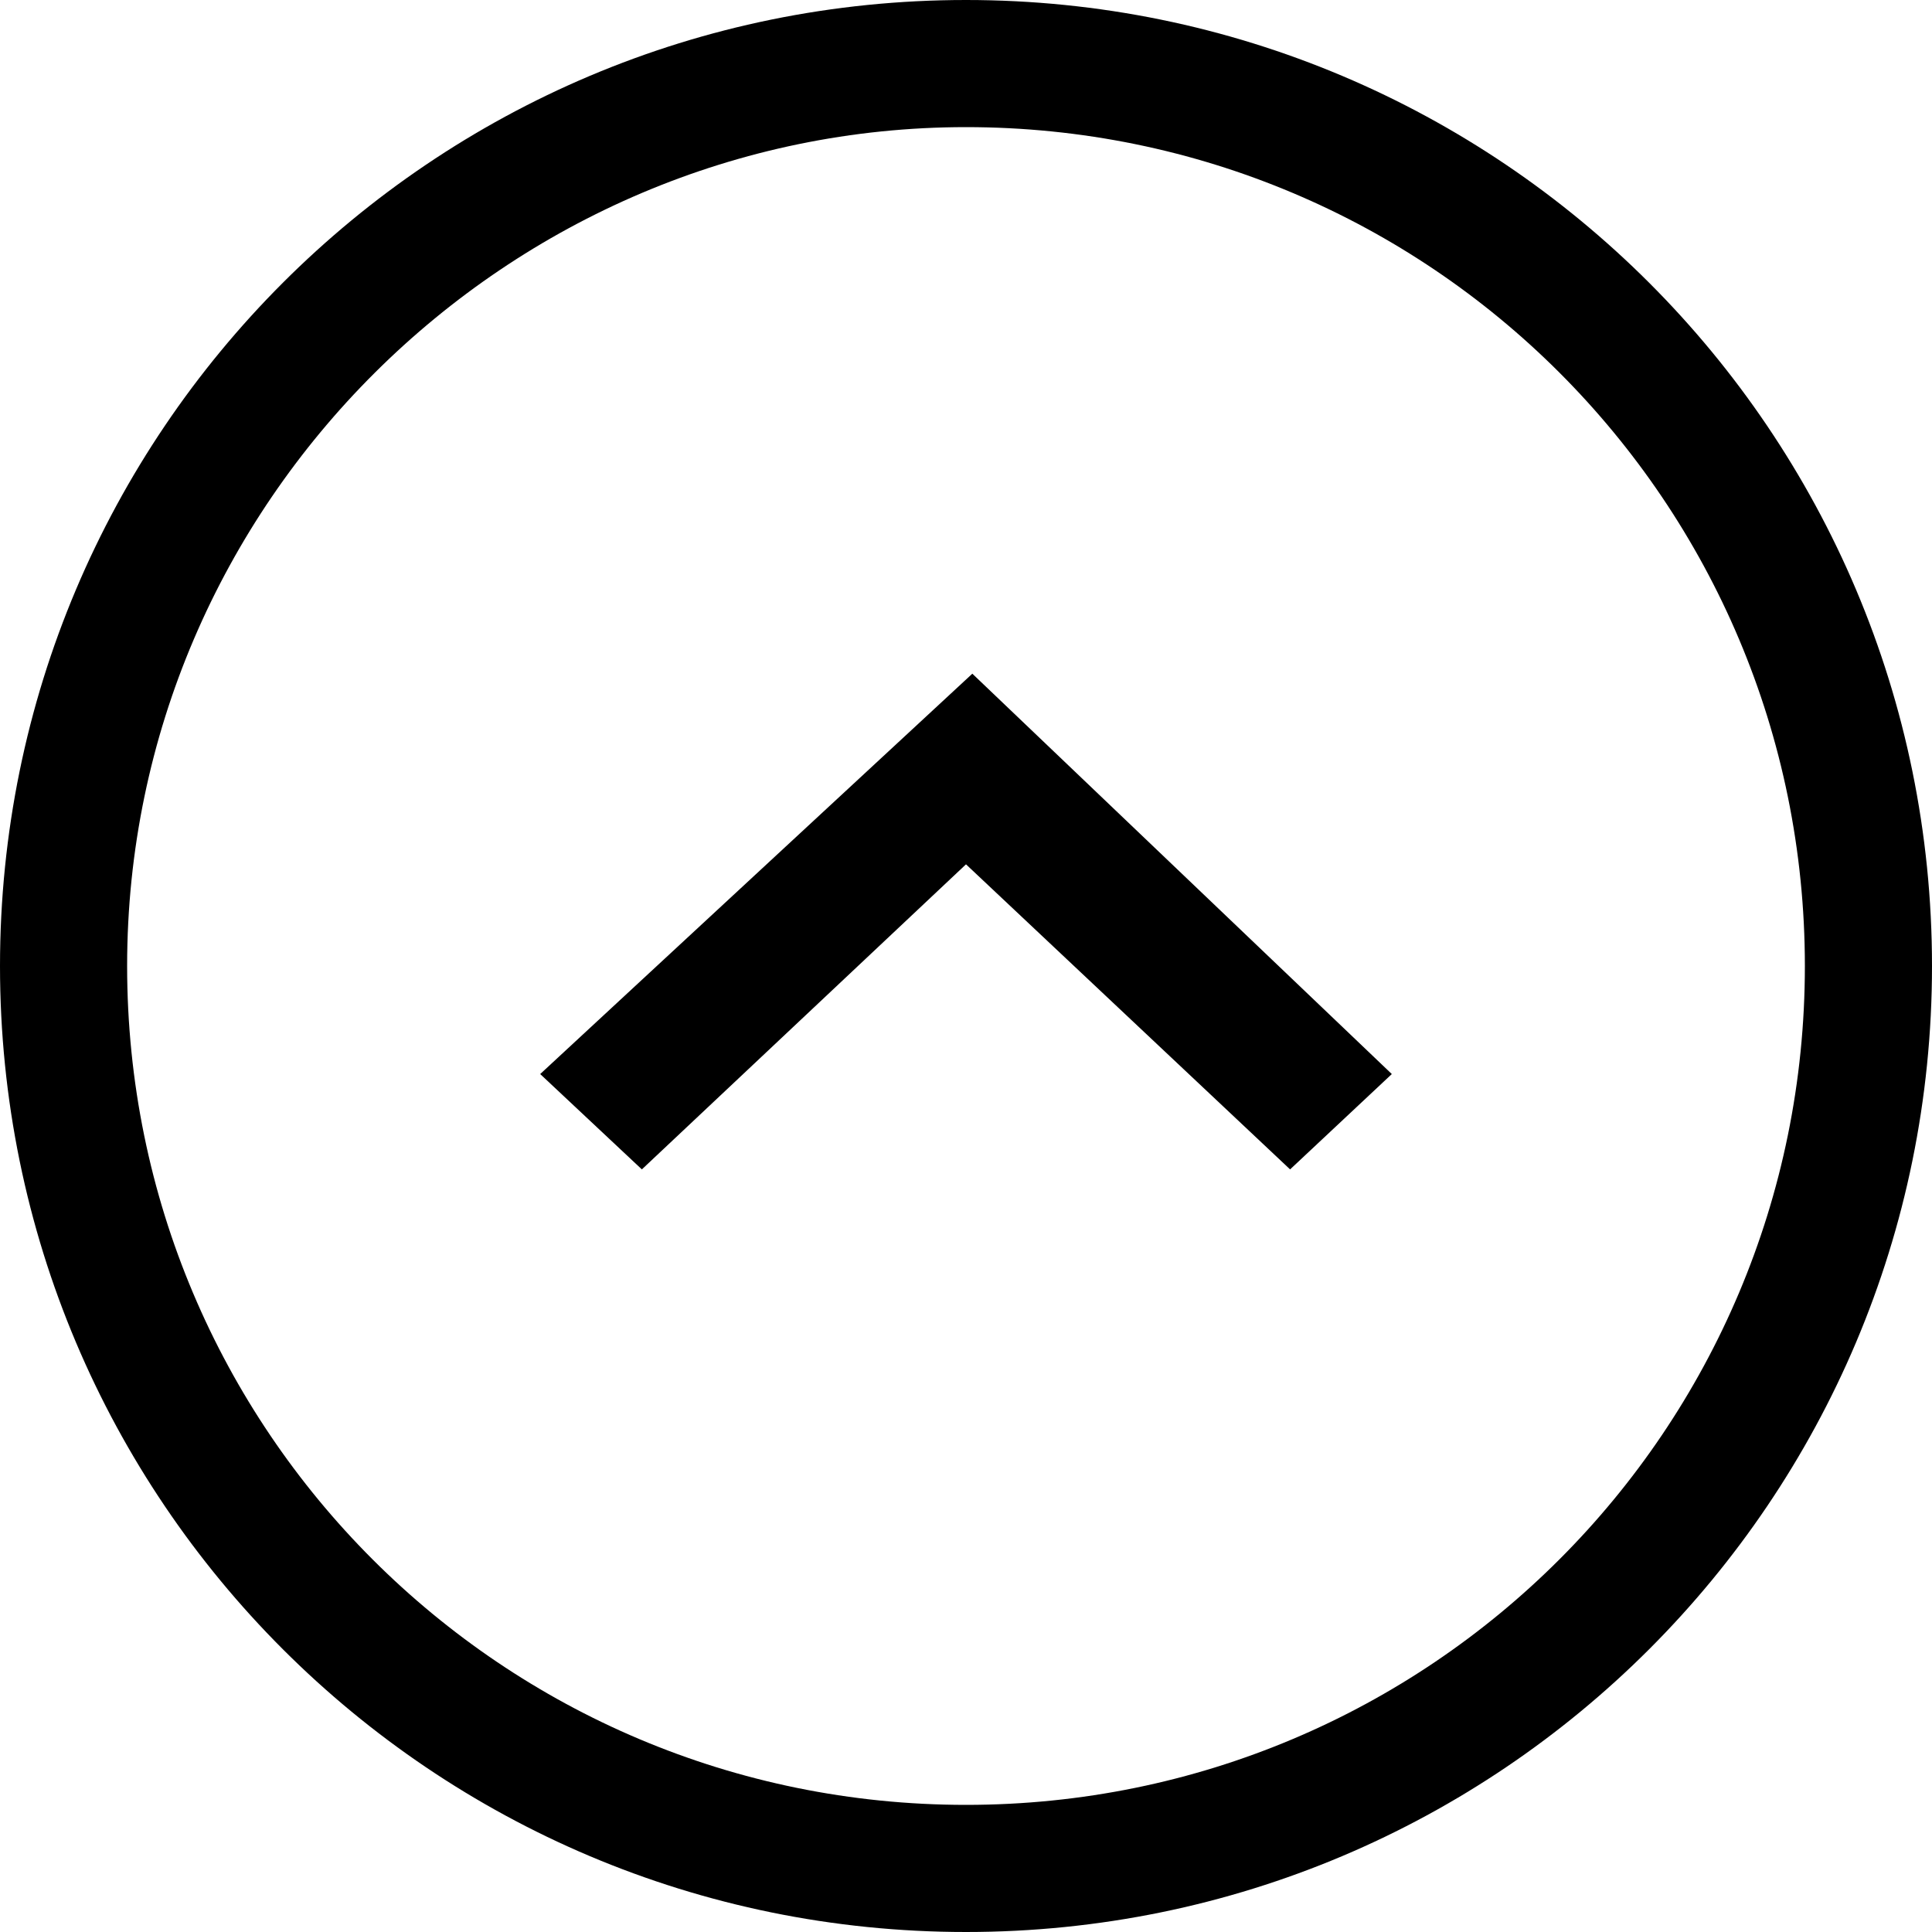 <svg width="40" height="40" viewBox="0 0 40 40" version="1.1" xmlns="http://www.w3.org/2000/svg" xmlns:xlink="http://www.w3.org/1999/xlink">
<g transform="translate(675 633)">
<use xlink:href="#go_top1" transform="matrix(6.12323e-17 -1 1 6.12323e-17 -663.816 -608.789)"></use>
<g>
<use xlink:href="#go_top2" transform="translate(-675 -633)"></use>
</g>
</g>
<defs>
<path id="go_top1" d="M 1.974 -8.03094e-06L -1.60619e-05 2.105L 6.316 8.816L -1.60619e-05 15.526L 1.974 17.632L 10.263 8.947L 1.974 -8.03094e-06Z"></path>
<path id="go_top2" d="M 20 2.632C 29.605 2.632 37.368 10.395 37.368 20C 37.368 29.605 29.605 37.368 20 37.368C 10.395 37.368 2.632 29.605 2.632 20C 2.632 10.395 10.526 2.632 20 2.632ZM 20 -1.60619e-05C 8.947 -1.60619e-05 3.21238e-05 8.947 3.21238e-05 20C 3.21238e-05 31.053 8.947 40 20 40C 31.053 40 40 31.053 40 20C 40 8.947 31.053 -1.60619e-05 20 -1.60619e-05Z"></path>
<path id="go_top1" d="M 1.974 -8.03094e-06L -1.60619e-05 2.105L 6.316 8.816L -1.60619e-05 15.526L 1.974 17.632L 10.263 8.947L 1.974 -8.03094e-06Z"></path><path id="go_top2" d="M 20 2.632C 29.605 2.632 37.368 10.395 37.368 20C 37.368 29.605 29.605 37.368 20 37.368C 10.395 37.368 2.632 29.605 2.632 20C 2.632 10.395 10.526 2.632 20 2.632ZM 20 -1.60619e-05C 8.947 -1.60619e-05 3.21238e-05 8.947 3.21238e-05 20C 3.21238e-05 31.053 8.947 40 20 40C 31.053 40 40 31.053 40 20C 40 8.947 31.053 -1.60619e-05 20 -1.60619e-05Z"></path></defs>
</svg>